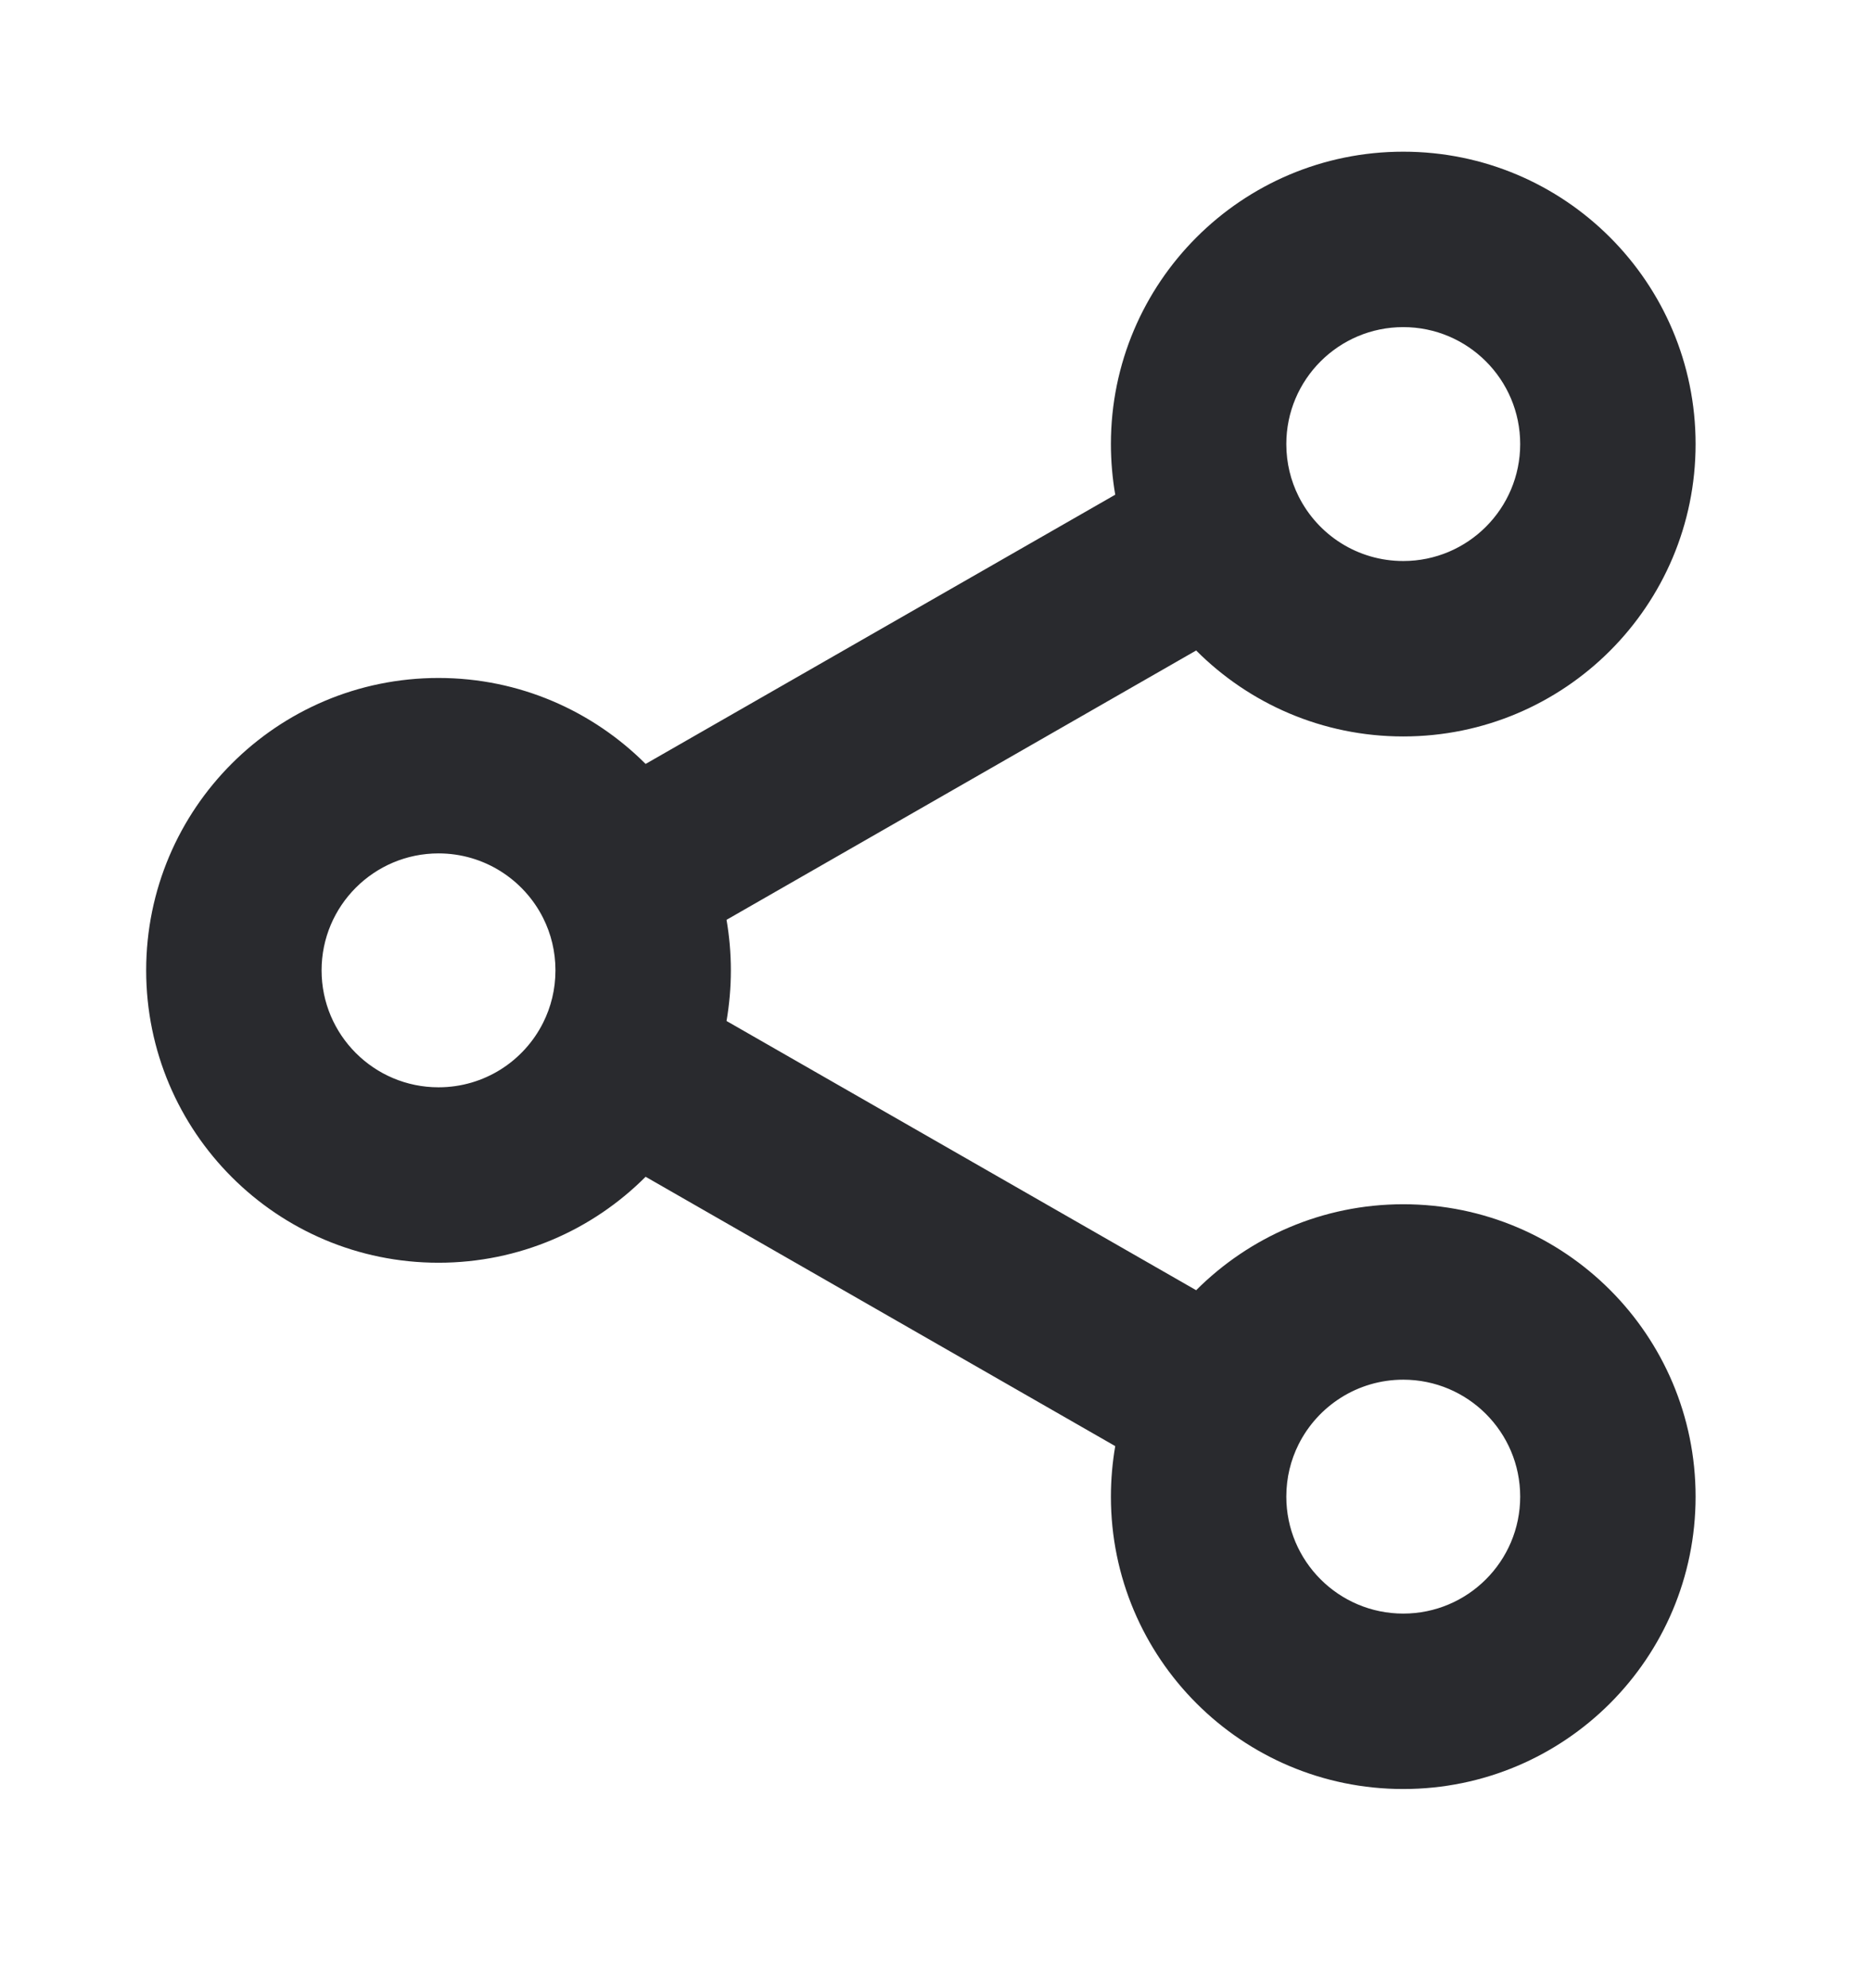 <svg width="16" height="17" viewBox="0 0 16 17" fill="none" xmlns="http://www.w3.org/2000/svg">
<path fill-rule="evenodd" clip-rule="evenodd" d="M12 2.797C11.448 2.797 11 3.245 11 3.797C11 3.959 11.038 4.11 11.105 4.244C11.27 4.574 11.61 4.797 12 4.797C12.552 4.797 13 4.349 13 3.797C13 3.245 12.552 2.797 12 2.797ZM9.5 3.797C9.5 2.416 10.619 1.297 12 1.297C13.381 1.297 14.5 2.416 14.5 3.797C14.5 5.178 13.381 6.297 12 6.297C11.308 6.297 10.682 6.016 10.229 5.562L6.213 7.865C6.237 8.005 6.25 8.15 6.25 8.297C6.25 8.444 6.237 8.589 6.213 8.73L10.229 11.032C10.682 10.579 11.308 10.297 12 10.297C13.381 10.297 14.5 11.416 14.5 12.797C14.5 14.178 13.381 15.297 12 15.297C10.619 15.297 9.5 14.178 9.5 12.797C9.5 12.65 9.513 12.505 9.537 12.365L5.521 10.062C5.068 10.516 4.442 10.797 3.75 10.797C2.369 10.797 1.25 9.678 1.25 8.297C1.25 6.916 2.369 5.797 3.75 5.797C4.442 5.797 5.068 6.079 5.521 6.532L9.537 4.23C9.513 4.089 9.5 3.944 9.5 3.797ZM3.75 7.297C3.198 7.297 2.75 7.745 2.75 8.297C2.75 8.849 3.198 9.297 3.75 9.297C4.14 9.297 4.48 9.074 4.645 8.744C4.712 8.61 4.75 8.459 4.75 8.297C4.75 8.135 4.712 7.984 4.645 7.85C4.48 7.521 4.14 7.297 3.75 7.297ZM12 11.797C11.61 11.797 11.27 12.021 11.105 12.35C11.038 12.484 11 12.635 11 12.797C11 13.349 11.448 13.797 12 13.797C12.552 13.797 13 13.349 13 12.797C13 12.245 12.552 11.797 12 11.797Z" fill="#292A2E"/>
</svg>
